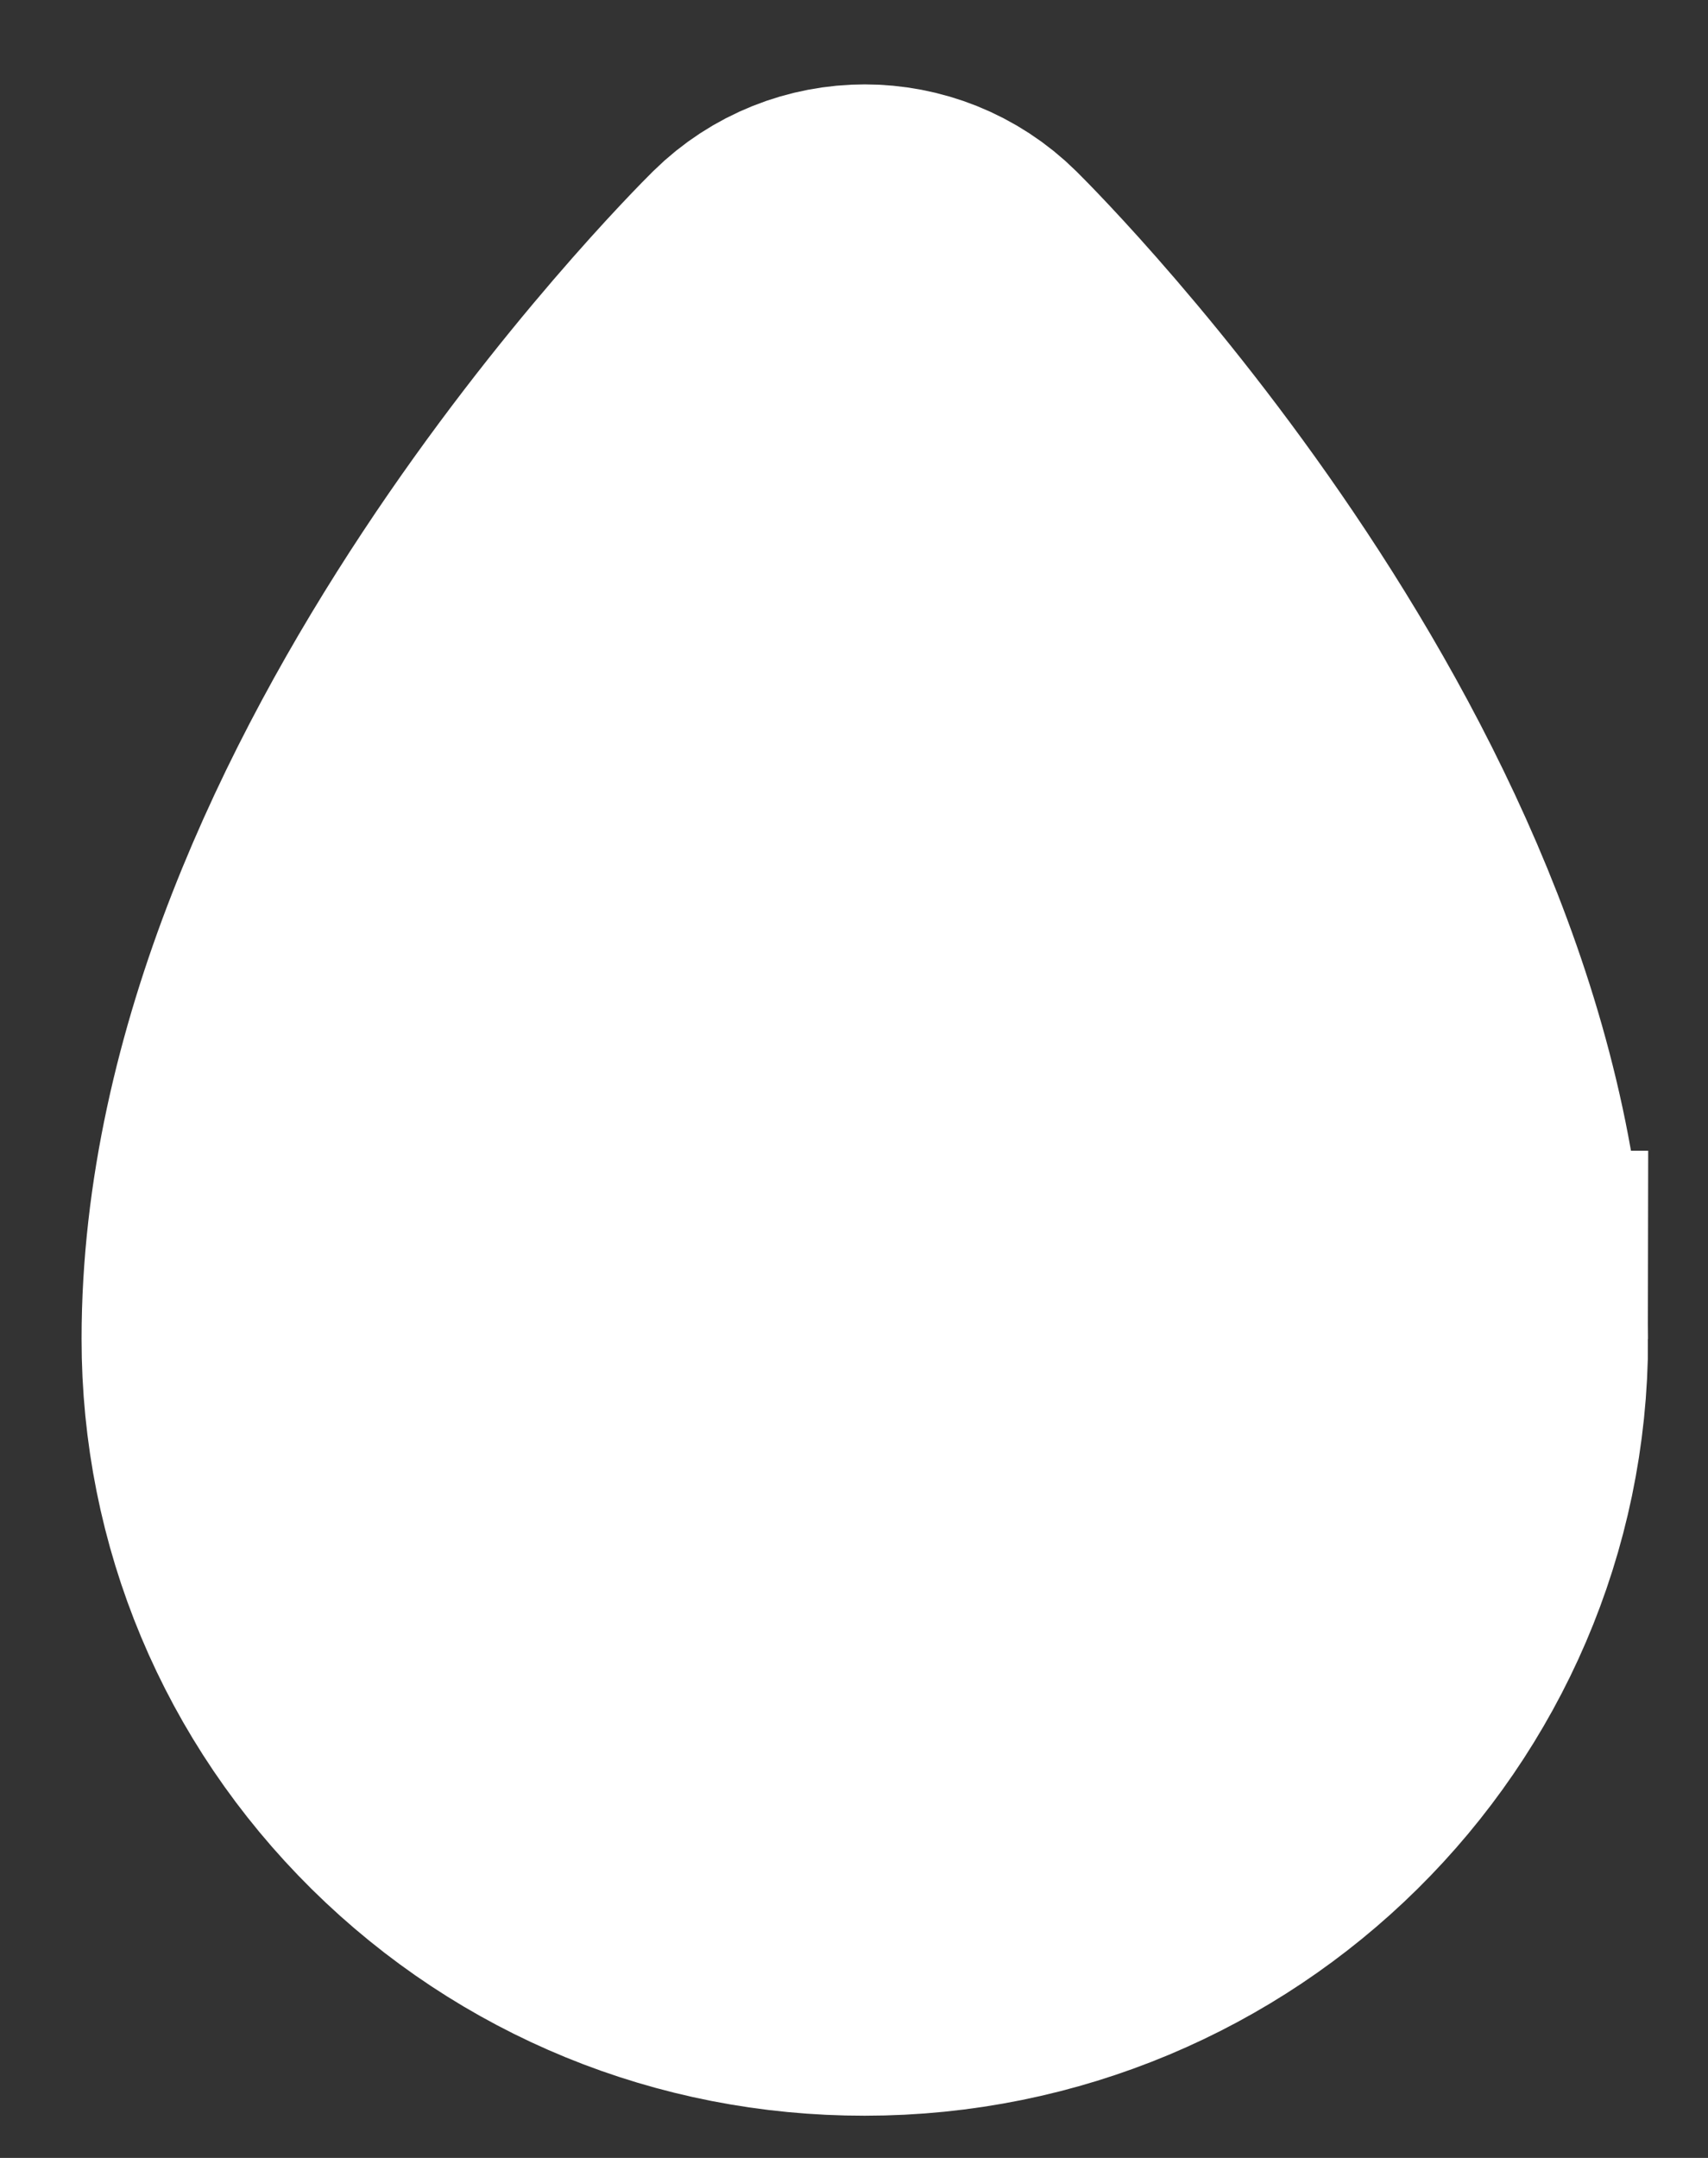 <?xml version="1.0" encoding="UTF-8" standalone="no"?><svg width='19' height='24' viewBox='0 0 19 24' fill='none' xmlns='http://www.w3.org/2000/svg'>
<rect x="0" y="0" width="19" height="24" fill="#333333" stroke="none"/>
<path d='M4.94 19.521C3.69 18.284 3.001 16.64 3.002 14.891C3.002 9.134 8.504 3.626 8.738 3.394C9.225 2.913 10.014 2.913 10.5 3.394C10.734 3.626 16.237 9.135 16.238 14.893L16.239 14.893C16.237 18.501 13.268 21.437 9.619 21.436C7.853 21.438 6.191 20.757 4.94 19.521Z' fill='white' stroke='white' stroke-width='4.189' stroke-miterlimit='10'/>
</svg>
